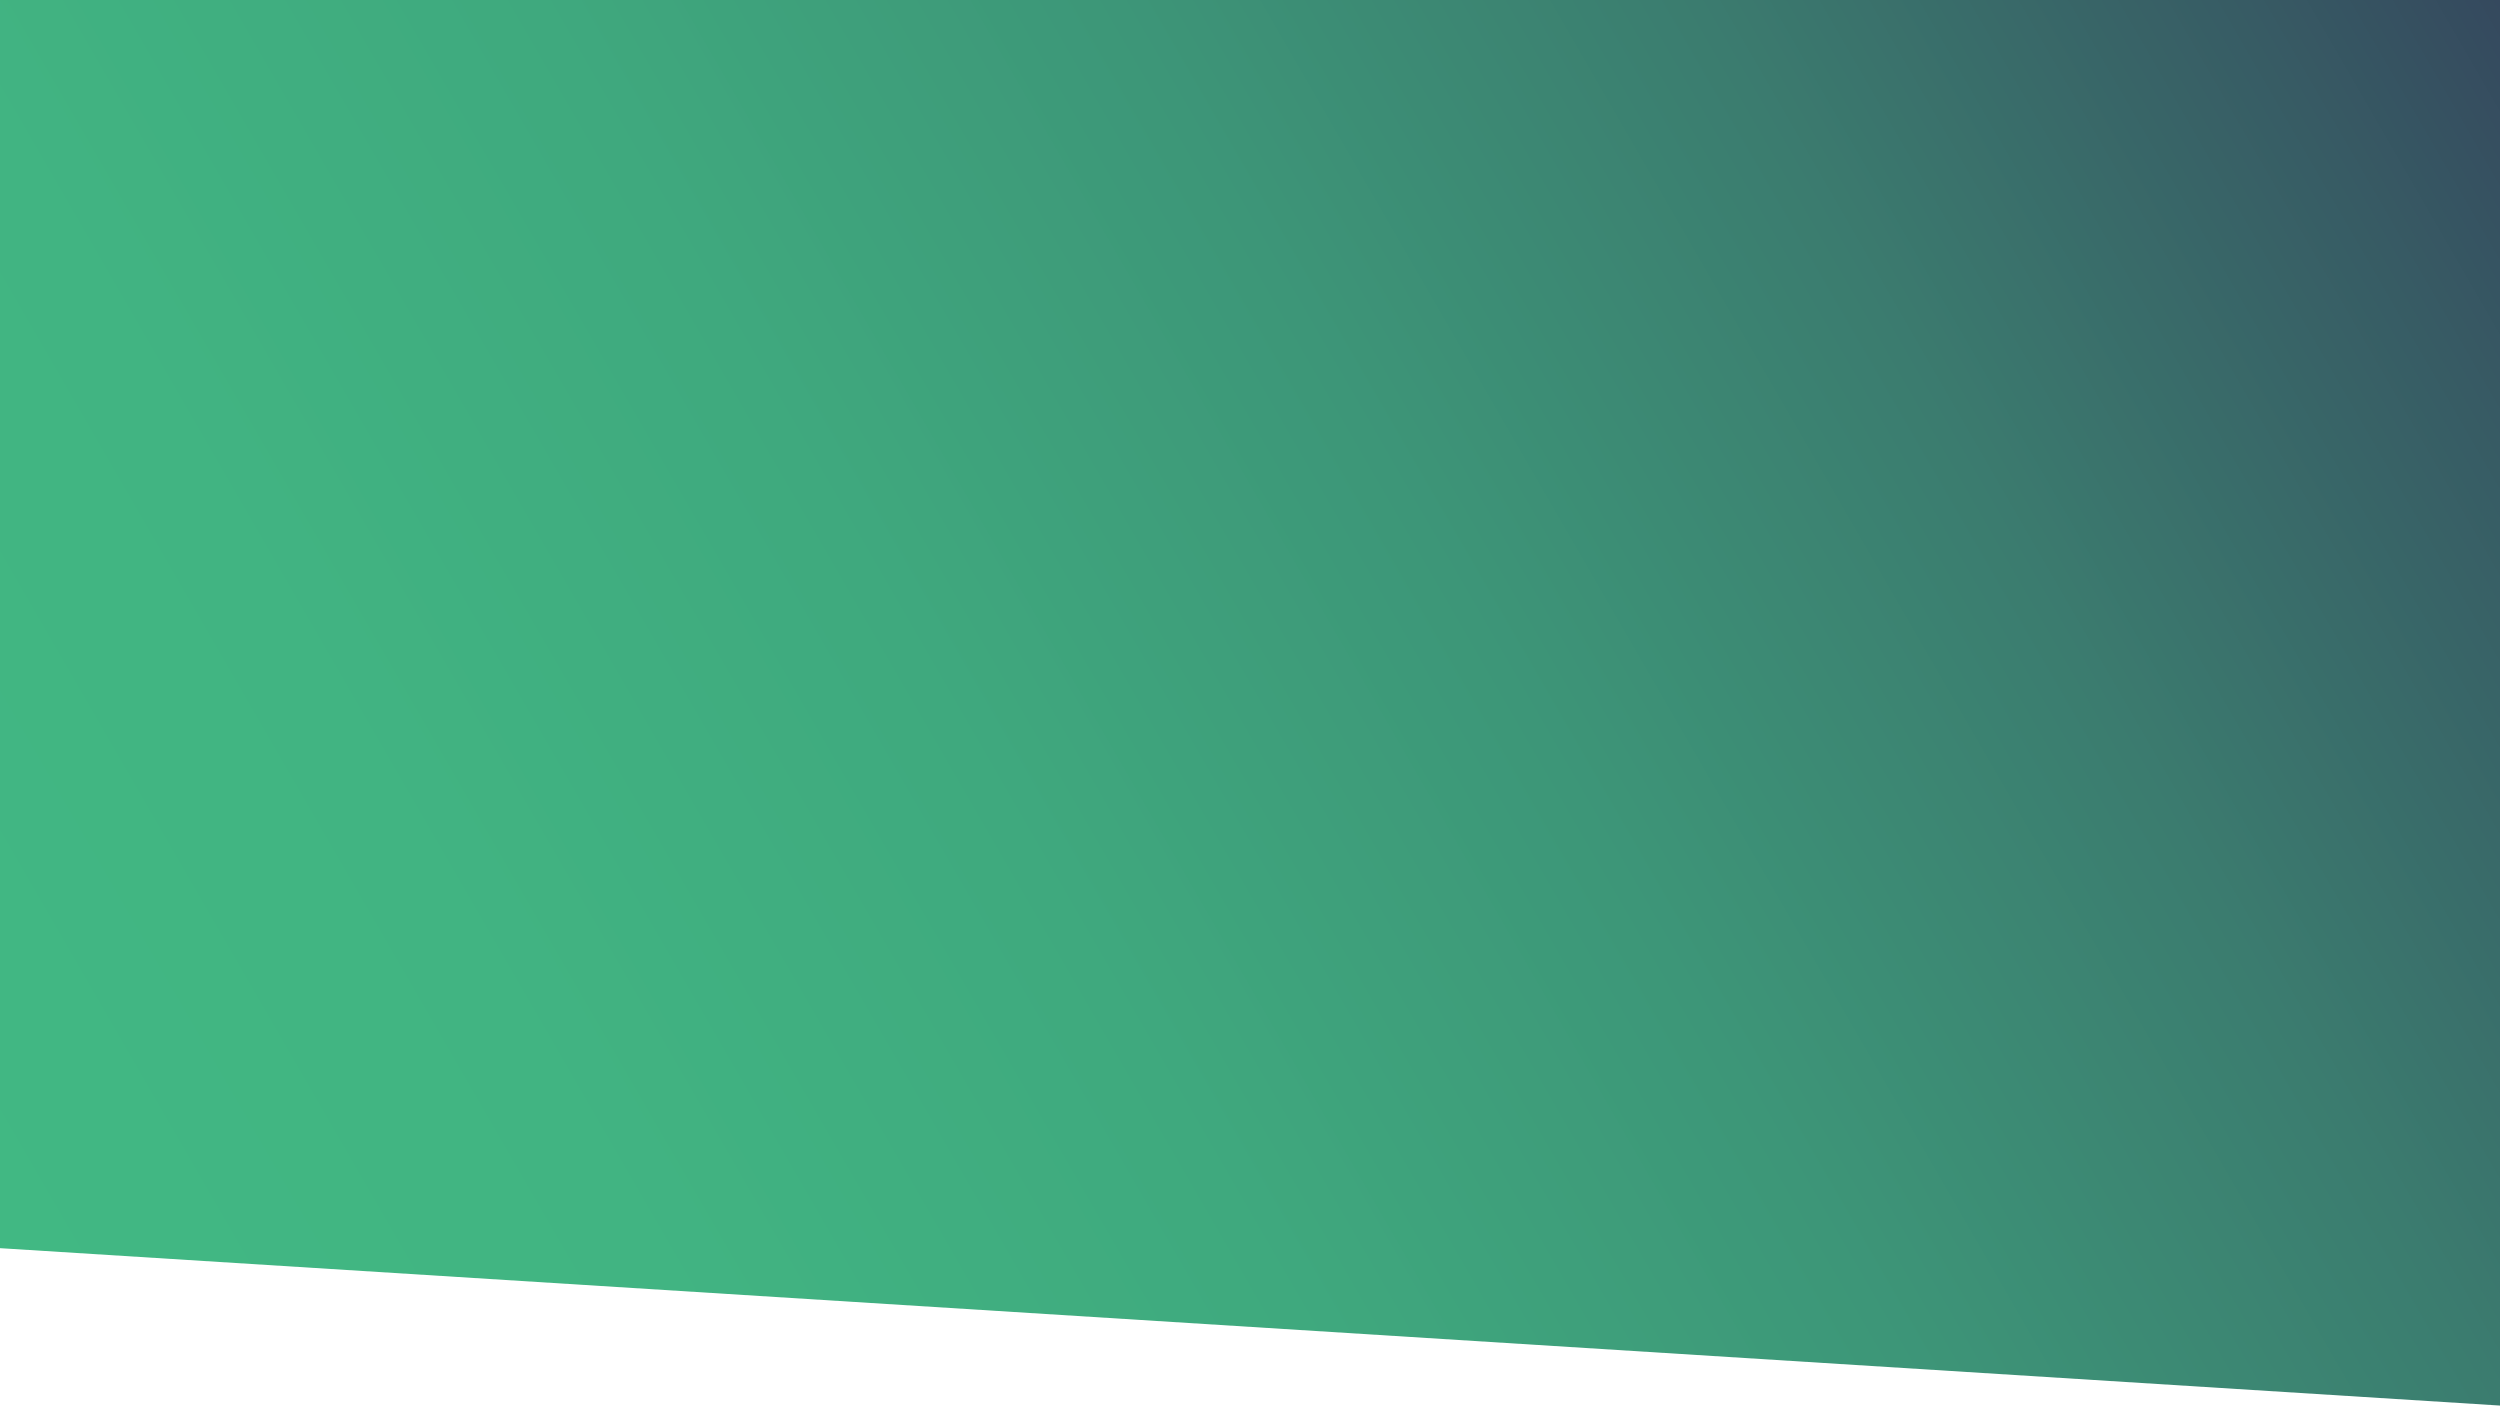 <svg xmlns="http://www.w3.org/2000/svg" xmlns:xlink="http://www.w3.org/1999/xlink" viewBox="0 0 1366 768"><defs><style>.cls-1{fill:url(#Gradient_bez_nazwy_10);}</style><linearGradient id="Gradient_bez_nazwy_10" x1="41.71" y1="754.25" x2="1361.53" y2="-7.75" gradientUnits="userSpaceOnUse"><stop offset="0" stop-color="#41b883"/><stop offset="0.2" stop-color="#41b482"/><stop offset="0.39" stop-color="#3fa97e"/><stop offset="0.57" stop-color="#3d9678"/><stop offset="0.75" stop-color="#3b7c6f"/><stop offset="0.92" stop-color="#375b64"/><stop offset="1" stop-color="#35495e"/></linearGradient></defs><title>vue-background-2</title><g id="Warstwa_2" data-name="Warstwa 2"><g id="Warstwa_1-2" data-name="Warstwa 1"><polygon class="cls-1" points="0 0 1366 0 1366 768 0 682 0 0"/></g></g></svg>